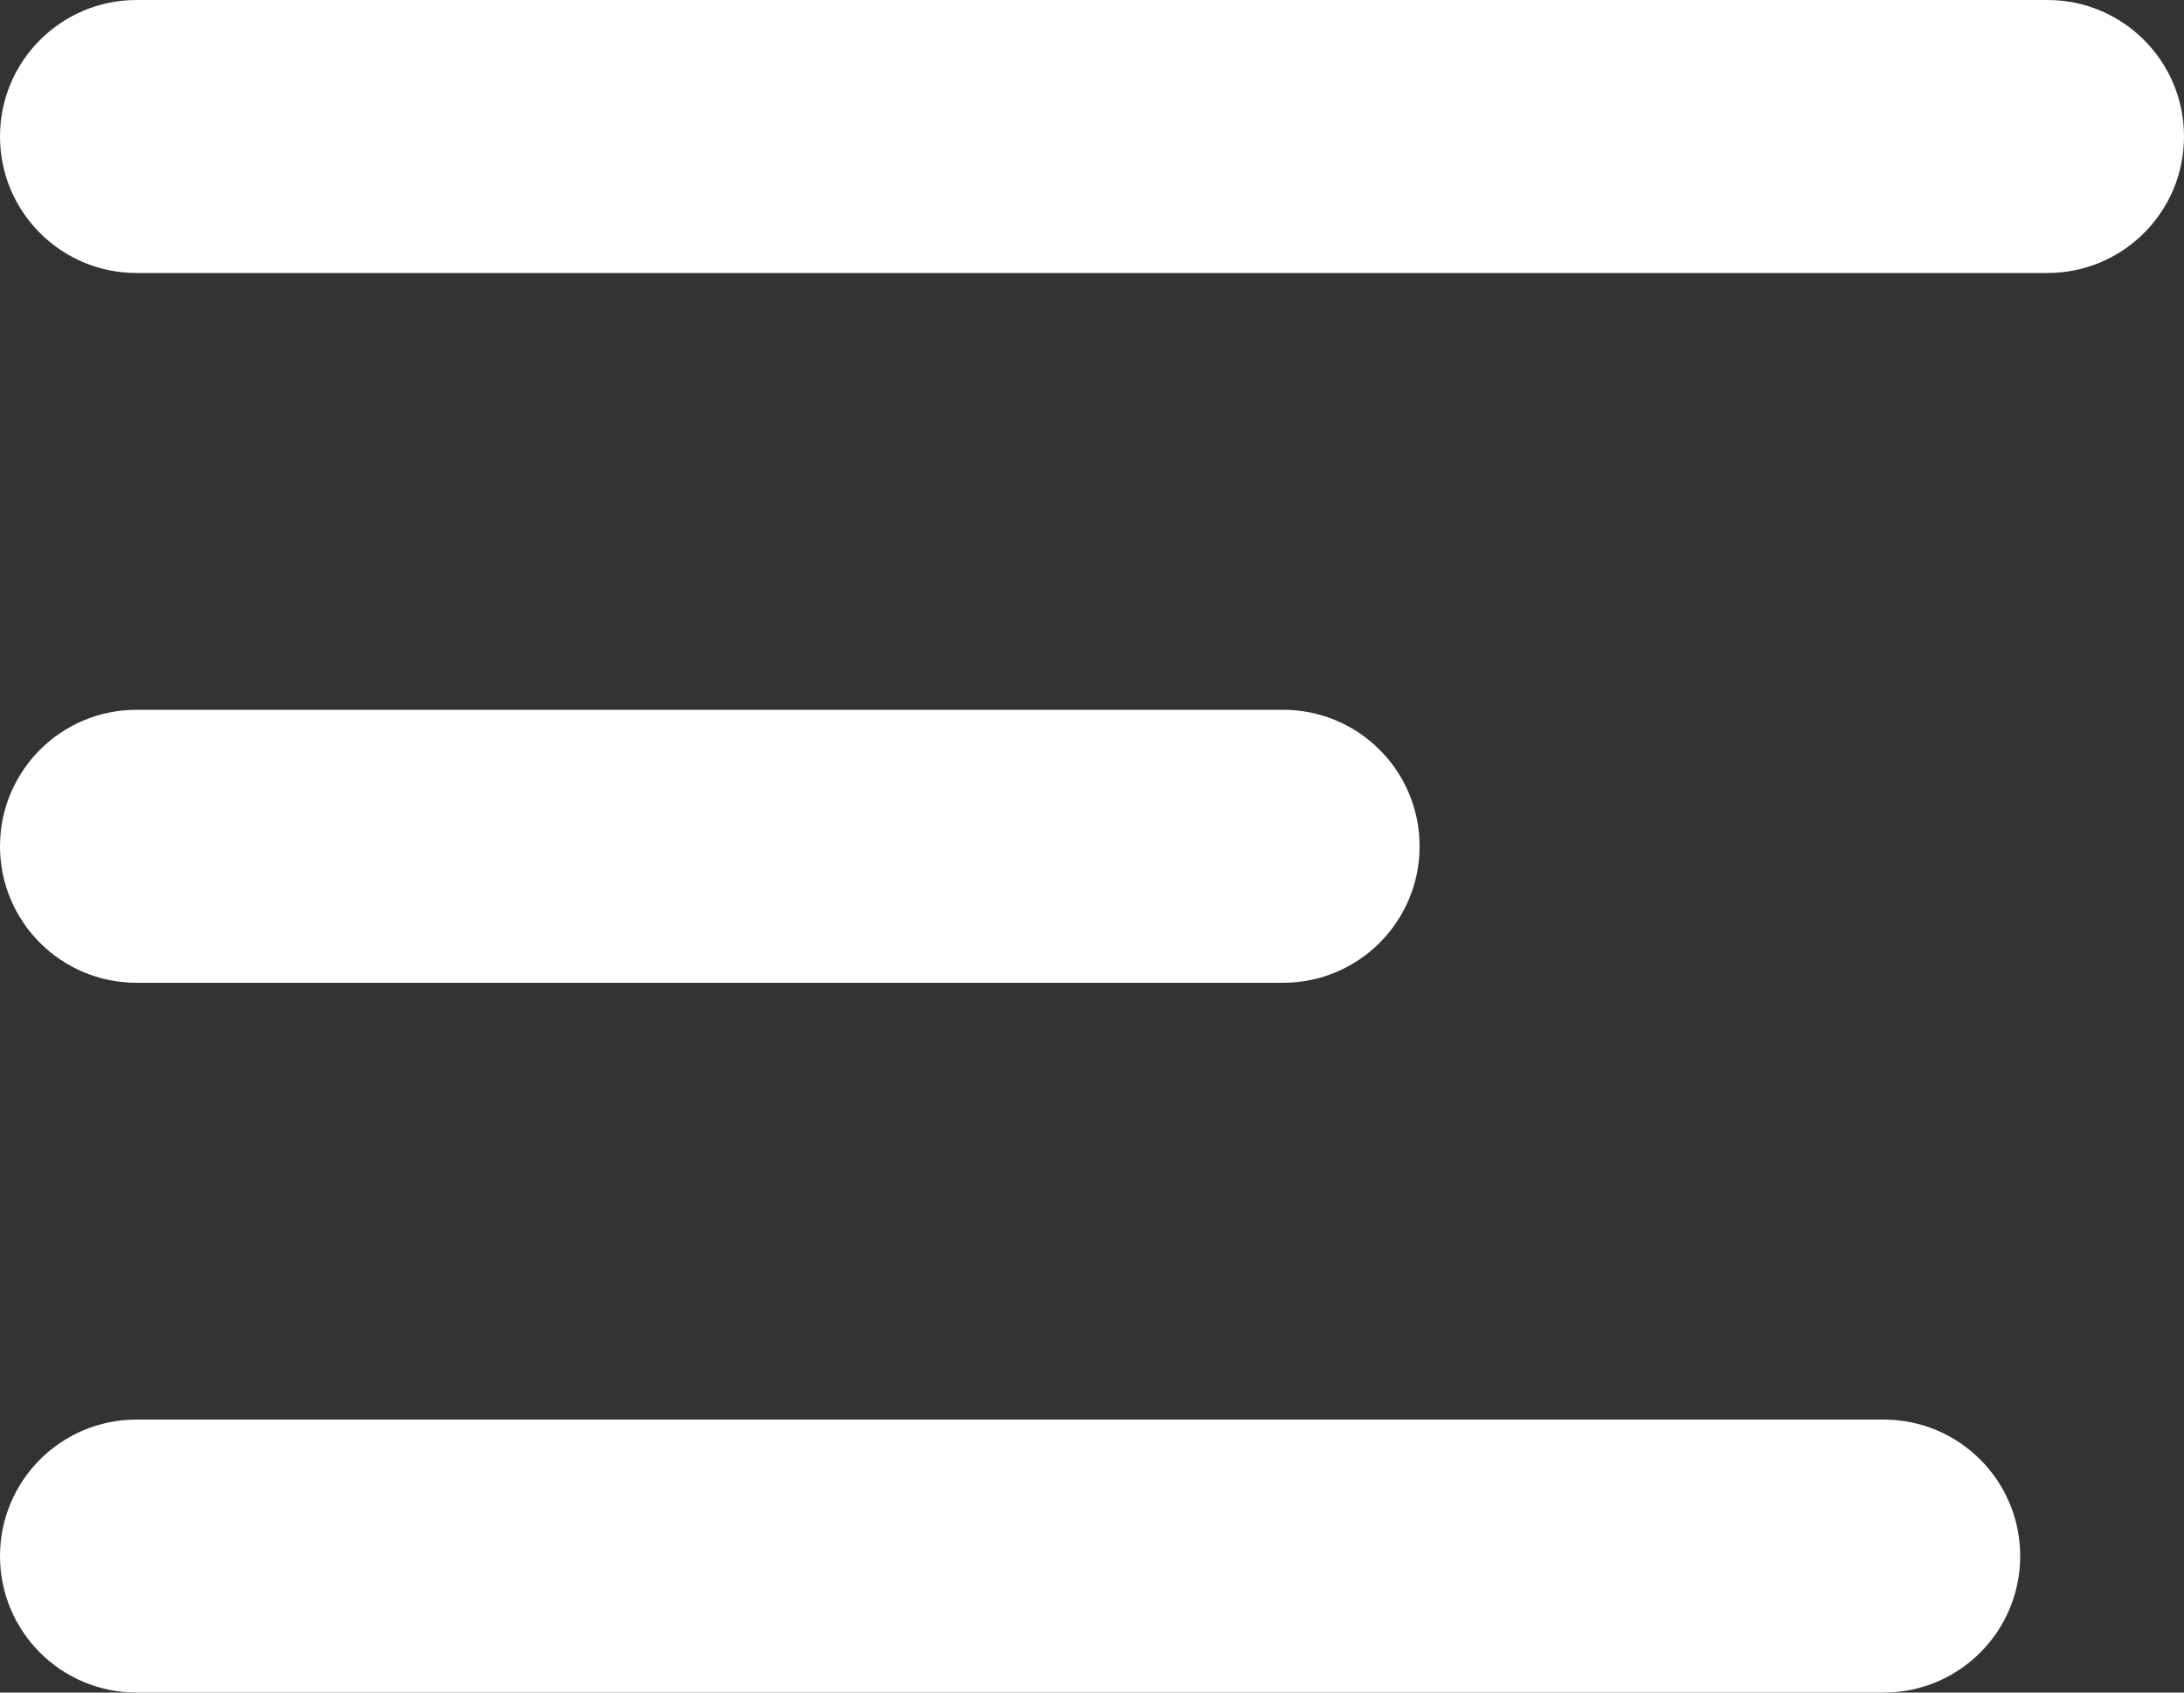 <svg width="40" height="31" viewBox="0 0 40 31" fill="none" xmlns="http://www.w3.org/2000/svg">
<rect x="0" y="0" width="40" height="31" fill="#333333" stroke="none"/>
<path d="M0 2.5C0 1.119 1.119 0 2.5 0H37.5C38.881 0 40 1.119 40 2.5V2.5C40 3.881 38.881 5 37.5 5H2.5C1.119 5 0 3.881 0 2.5V2.5Z" fill="white"/>
<path d="M0 15.5C0 14.119 1.119 13 2.5 13H23.5C24.881 13 26 14.119 26 15.5V15.5C26 16.881 24.881 18 23.5 18H2.5C1.119 18 0 16.881 0 15.5V15.5Z" fill="white"/>
<path d="M0 28.5C0 27.119 1.119 26 2.5 26H34.5C35.881 26 37 27.119 37 28.5V28.5C37 29.881 35.881 31 34.5 31H2.5C1.119 31 0 29.881 0 28.5V28.5Z" fill="white"/>
</svg>
